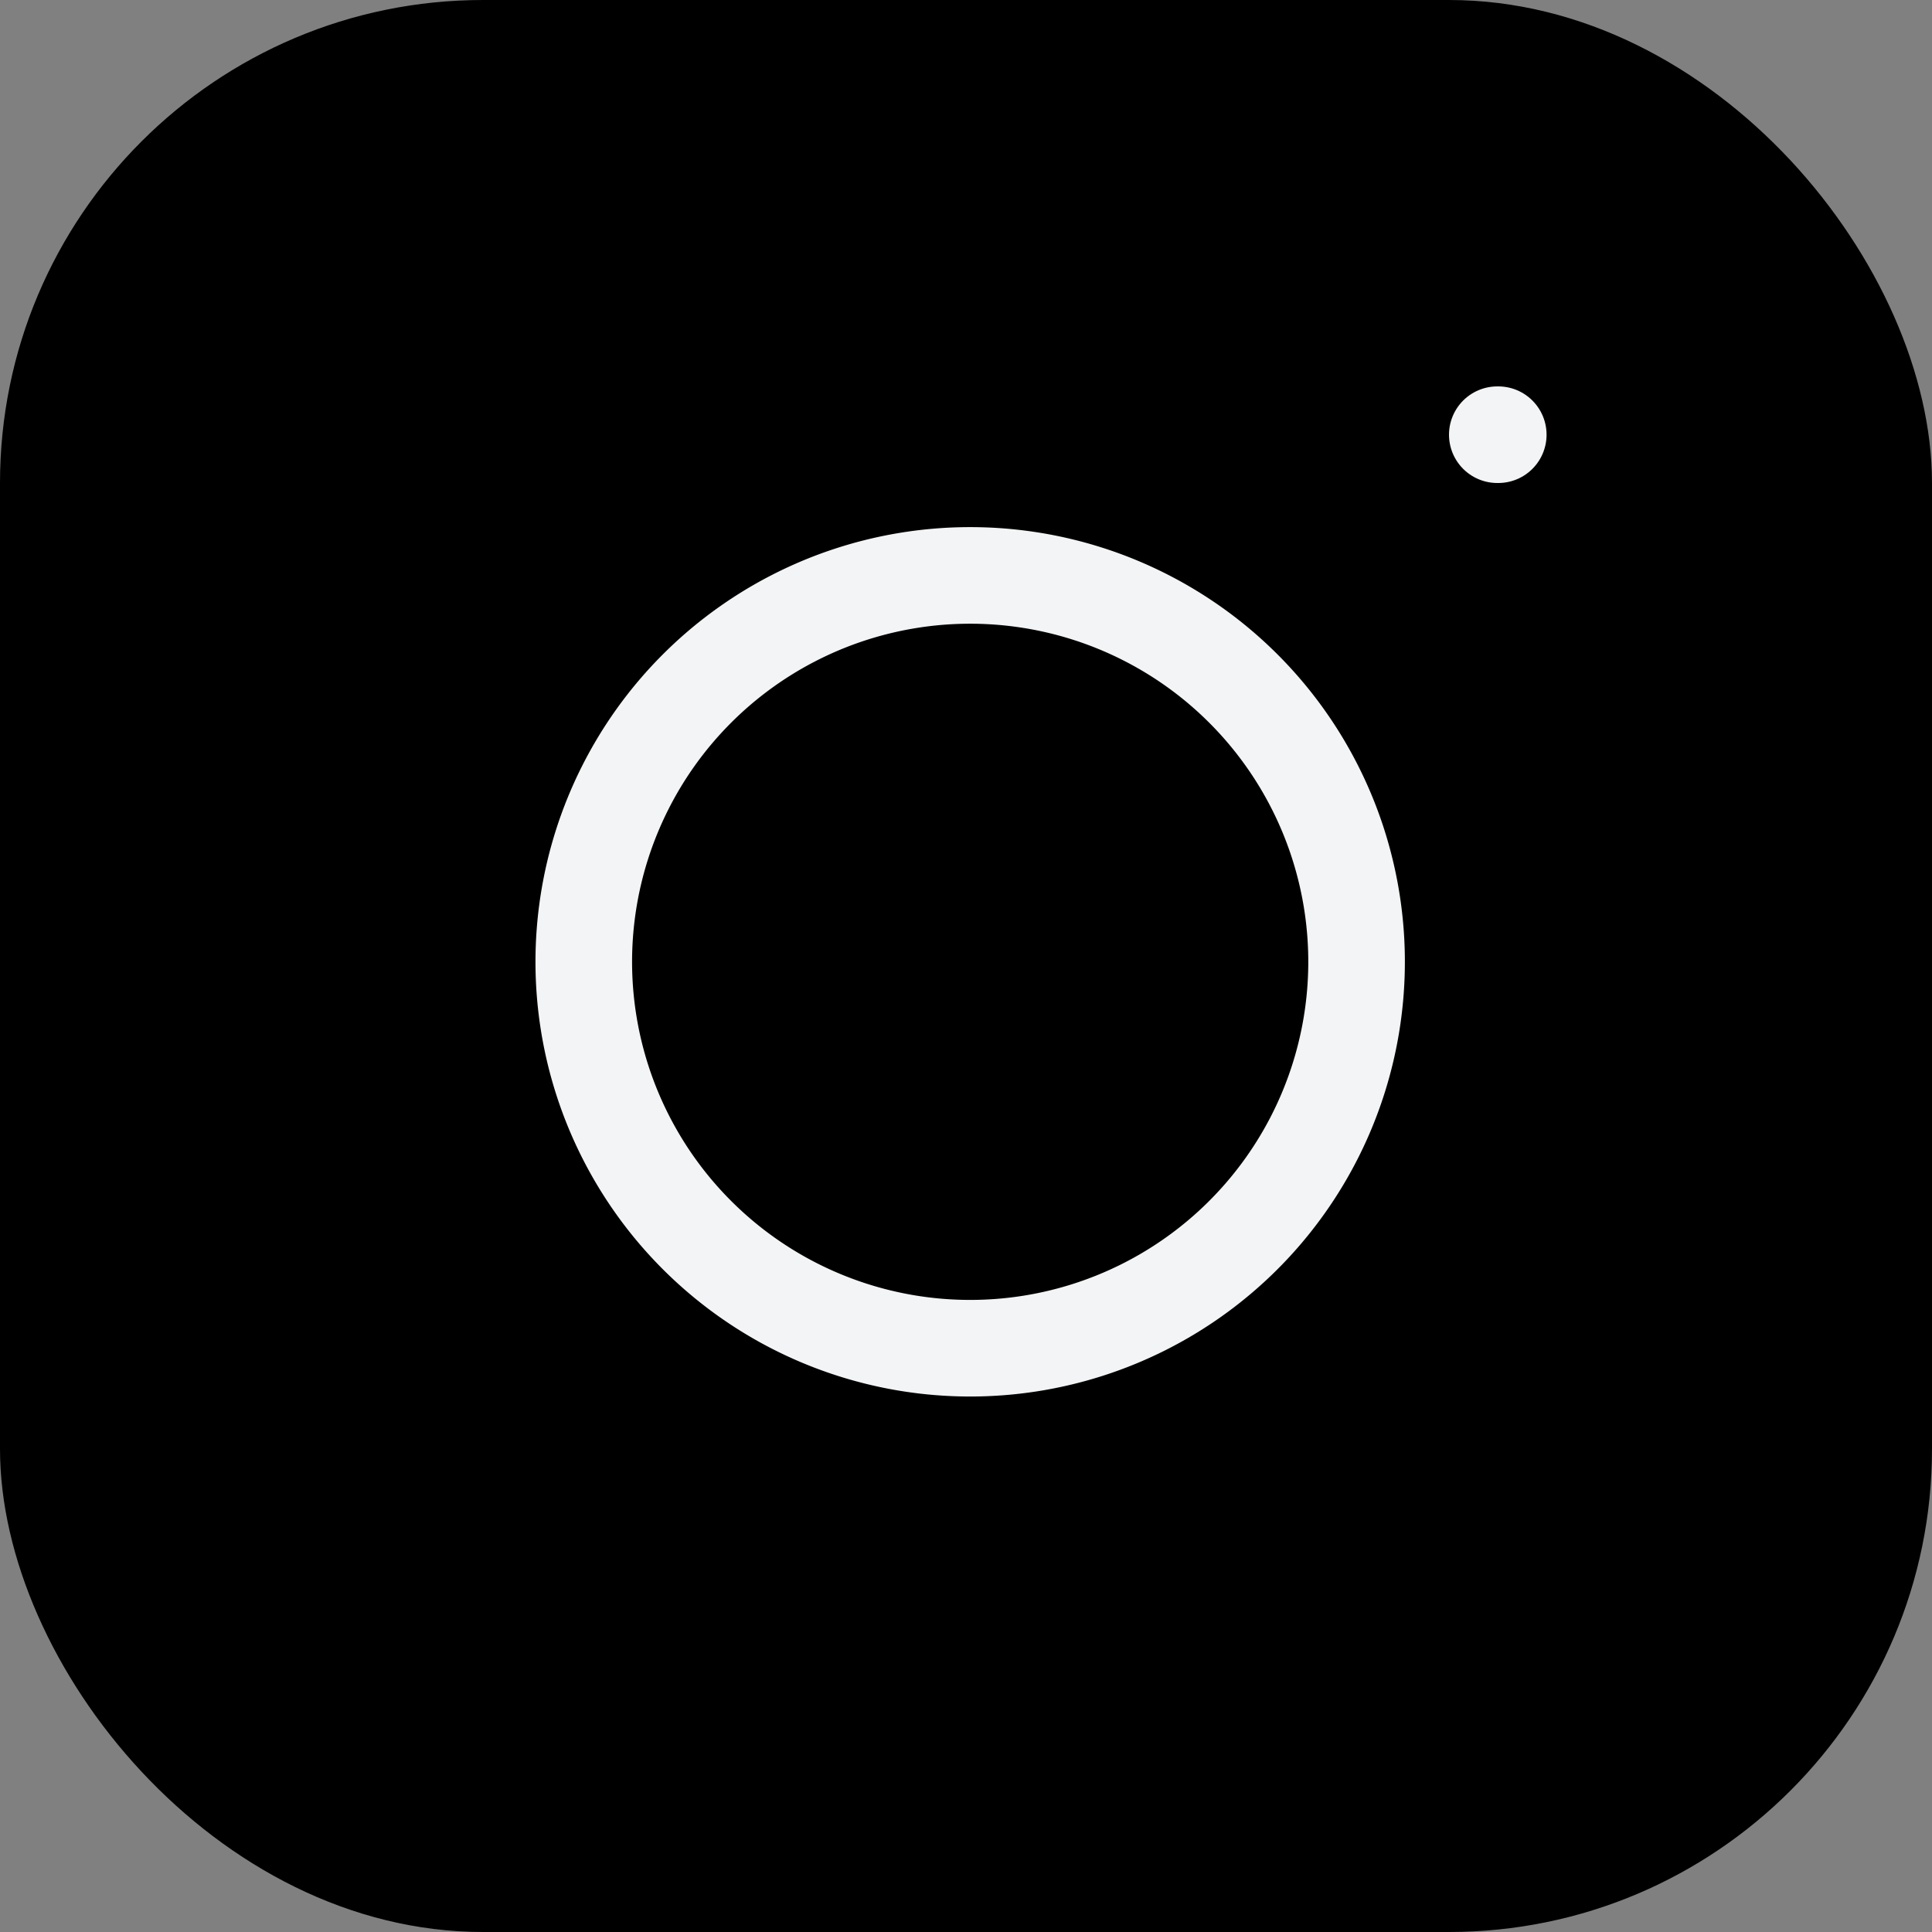 <svg id="instagram" xmlns="http://www.w3.org/2000/svg" width="20" height="20" viewBox="0 0 20 20">
  <rect x="0" y="0" width="20" height="20" fill="#808080" stroke="none"/>
  <rect id="Rectangle_13" data-name="Rectangle 13" width="20" height="20" rx="5"/>
  <path id="Path_3" data-name="Path 3" d="M16,11.37A4,4,0,1,1,12.63,8,4,4,0,0,1,16,11.37Z" transform="translate(-2 -2)" fill="none" stroke="#f2f4f5" stroke-linecap="round" stroke-linejoin="round" strokeWidth="2"/>
  <path id="Path_4" data-name="Path 4" d="M0,0H.01" transform="translate(15.5 4.5)" fill="none" stroke="#f2f4f5" stroke-linecap="round" strokeWidth="2"/>
</svg>
